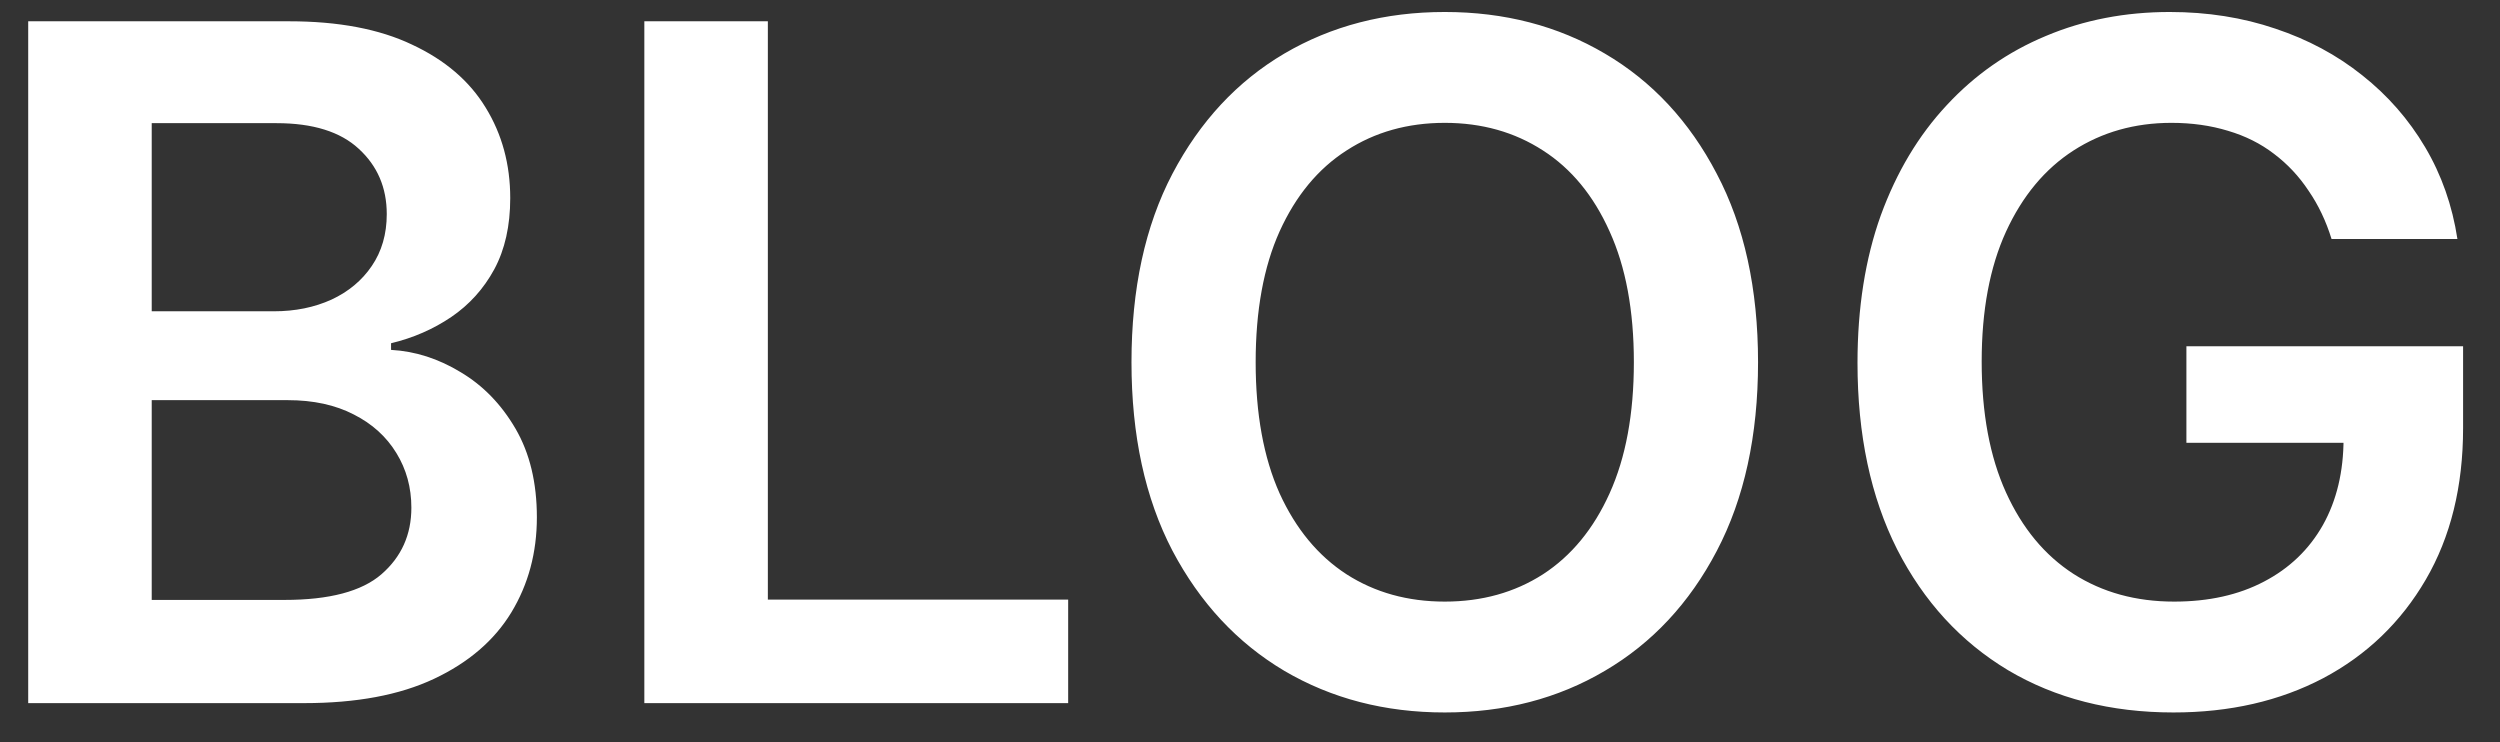 <svg width="64" height="19" viewBox="0 0 64 19" fill="none" xmlns="http://www.w3.org/2000/svg">
<rect x="0" y="0" width="64" height="19" fill="#333333" stroke="none"/>
<path d="M0.722 18V0.545H7.403C8.665 0.545 9.713 0.744 10.548 1.142C11.389 1.534 12.017 2.071 12.432 2.753C12.852 3.435 13.062 4.207 13.062 5.071C13.062 5.781 12.926 6.389 12.653 6.895C12.381 7.395 12.014 7.801 11.554 8.114C11.094 8.426 10.579 8.651 10.011 8.787V8.957C10.631 8.991 11.224 9.182 11.793 9.528C12.367 9.869 12.835 10.352 13.199 10.977C13.562 11.602 13.744 12.358 13.744 13.244C13.744 14.148 13.526 14.96 13.088 15.682C12.651 16.398 11.992 16.963 11.111 17.378C10.23 17.793 9.122 18 7.787 18H0.722ZM3.884 15.358H7.284C8.432 15.358 9.259 15.139 9.764 14.702C10.276 14.258 10.531 13.69 10.531 12.997C10.531 12.48 10.403 12.014 10.148 11.599C9.892 11.179 9.528 10.849 9.057 10.611C8.585 10.367 8.023 10.244 7.369 10.244H3.884V15.358ZM3.884 7.969H7.011C7.557 7.969 8.048 7.869 8.486 7.67C8.923 7.466 9.267 7.179 9.517 6.81C9.773 6.435 9.901 5.991 9.901 5.48C9.901 4.804 9.662 4.247 9.185 3.81C8.713 3.372 8.011 3.153 7.08 3.153H3.884V7.969ZM16.495 18V0.545H19.657V15.349H27.345V18H16.495ZM45.006 9.273C45.006 11.153 44.653 12.764 43.949 14.105C43.25 15.44 42.295 16.463 41.085 17.173C39.881 17.884 38.514 18.239 36.986 18.239C35.457 18.239 34.088 17.884 32.878 17.173C31.673 16.457 30.719 15.432 30.014 14.097C29.315 12.756 28.966 11.148 28.966 9.273C28.966 7.392 29.315 5.784 30.014 4.449C30.719 3.108 31.673 2.082 32.878 1.372C34.088 0.662 35.457 0.307 36.986 0.307C38.514 0.307 39.881 0.662 41.085 1.372C42.295 2.082 43.25 3.108 43.949 4.449C44.653 5.784 45.006 7.392 45.006 9.273ZM41.827 9.273C41.827 7.949 41.619 6.832 41.205 5.923C40.795 5.009 40.227 4.318 39.5 3.852C38.773 3.381 37.935 3.145 36.986 3.145C36.037 3.145 35.199 3.381 34.472 3.852C33.744 4.318 33.173 5.009 32.758 5.923C32.349 6.832 32.145 7.949 32.145 9.273C32.145 10.597 32.349 11.716 32.758 12.631C33.173 13.54 33.744 14.23 34.472 14.702C35.199 15.168 36.037 15.401 36.986 15.401C37.935 15.401 38.773 15.168 39.5 14.702C40.227 14.23 40.795 13.54 41.205 12.631C41.619 11.716 41.827 10.597 41.827 9.273ZM59.688 6.119C59.546 5.659 59.35 5.247 59.1 4.884C58.856 4.514 58.56 4.199 58.214 3.938C57.873 3.676 57.481 3.48 57.038 3.349C56.594 3.213 56.111 3.145 55.589 3.145C54.651 3.145 53.816 3.381 53.083 3.852C52.35 4.324 51.773 5.017 51.353 5.932C50.938 6.841 50.731 7.949 50.731 9.256C50.731 10.574 50.938 11.69 51.353 12.605C51.768 13.52 52.344 14.216 53.083 14.693C53.822 15.165 54.68 15.401 55.657 15.401C56.543 15.401 57.31 15.23 57.958 14.889C58.611 14.548 59.114 14.065 59.467 13.44C59.819 12.81 59.995 12.071 59.995 11.224L60.711 11.335H55.972V8.864H63.055V10.96C63.055 12.454 62.736 13.747 62.1 14.838C61.464 15.929 60.589 16.77 59.475 17.361C58.361 17.946 57.083 18.239 55.64 18.239C54.032 18.239 52.62 17.878 51.404 17.156C50.194 16.429 49.248 15.398 48.566 14.062C47.89 12.722 47.552 11.131 47.552 9.29C47.552 7.881 47.751 6.622 48.148 5.514C48.552 4.406 49.114 3.466 49.836 2.693C50.557 1.915 51.404 1.324 52.376 0.92C53.347 0.511 54.404 0.307 55.546 0.307C56.512 0.307 57.413 0.449 58.248 0.733C59.083 1.011 59.825 1.409 60.472 1.926C61.126 2.443 61.663 3.057 62.083 3.767C62.504 4.477 62.779 5.261 62.91 6.119H59.688Z" fill="white"/>
</svg>
